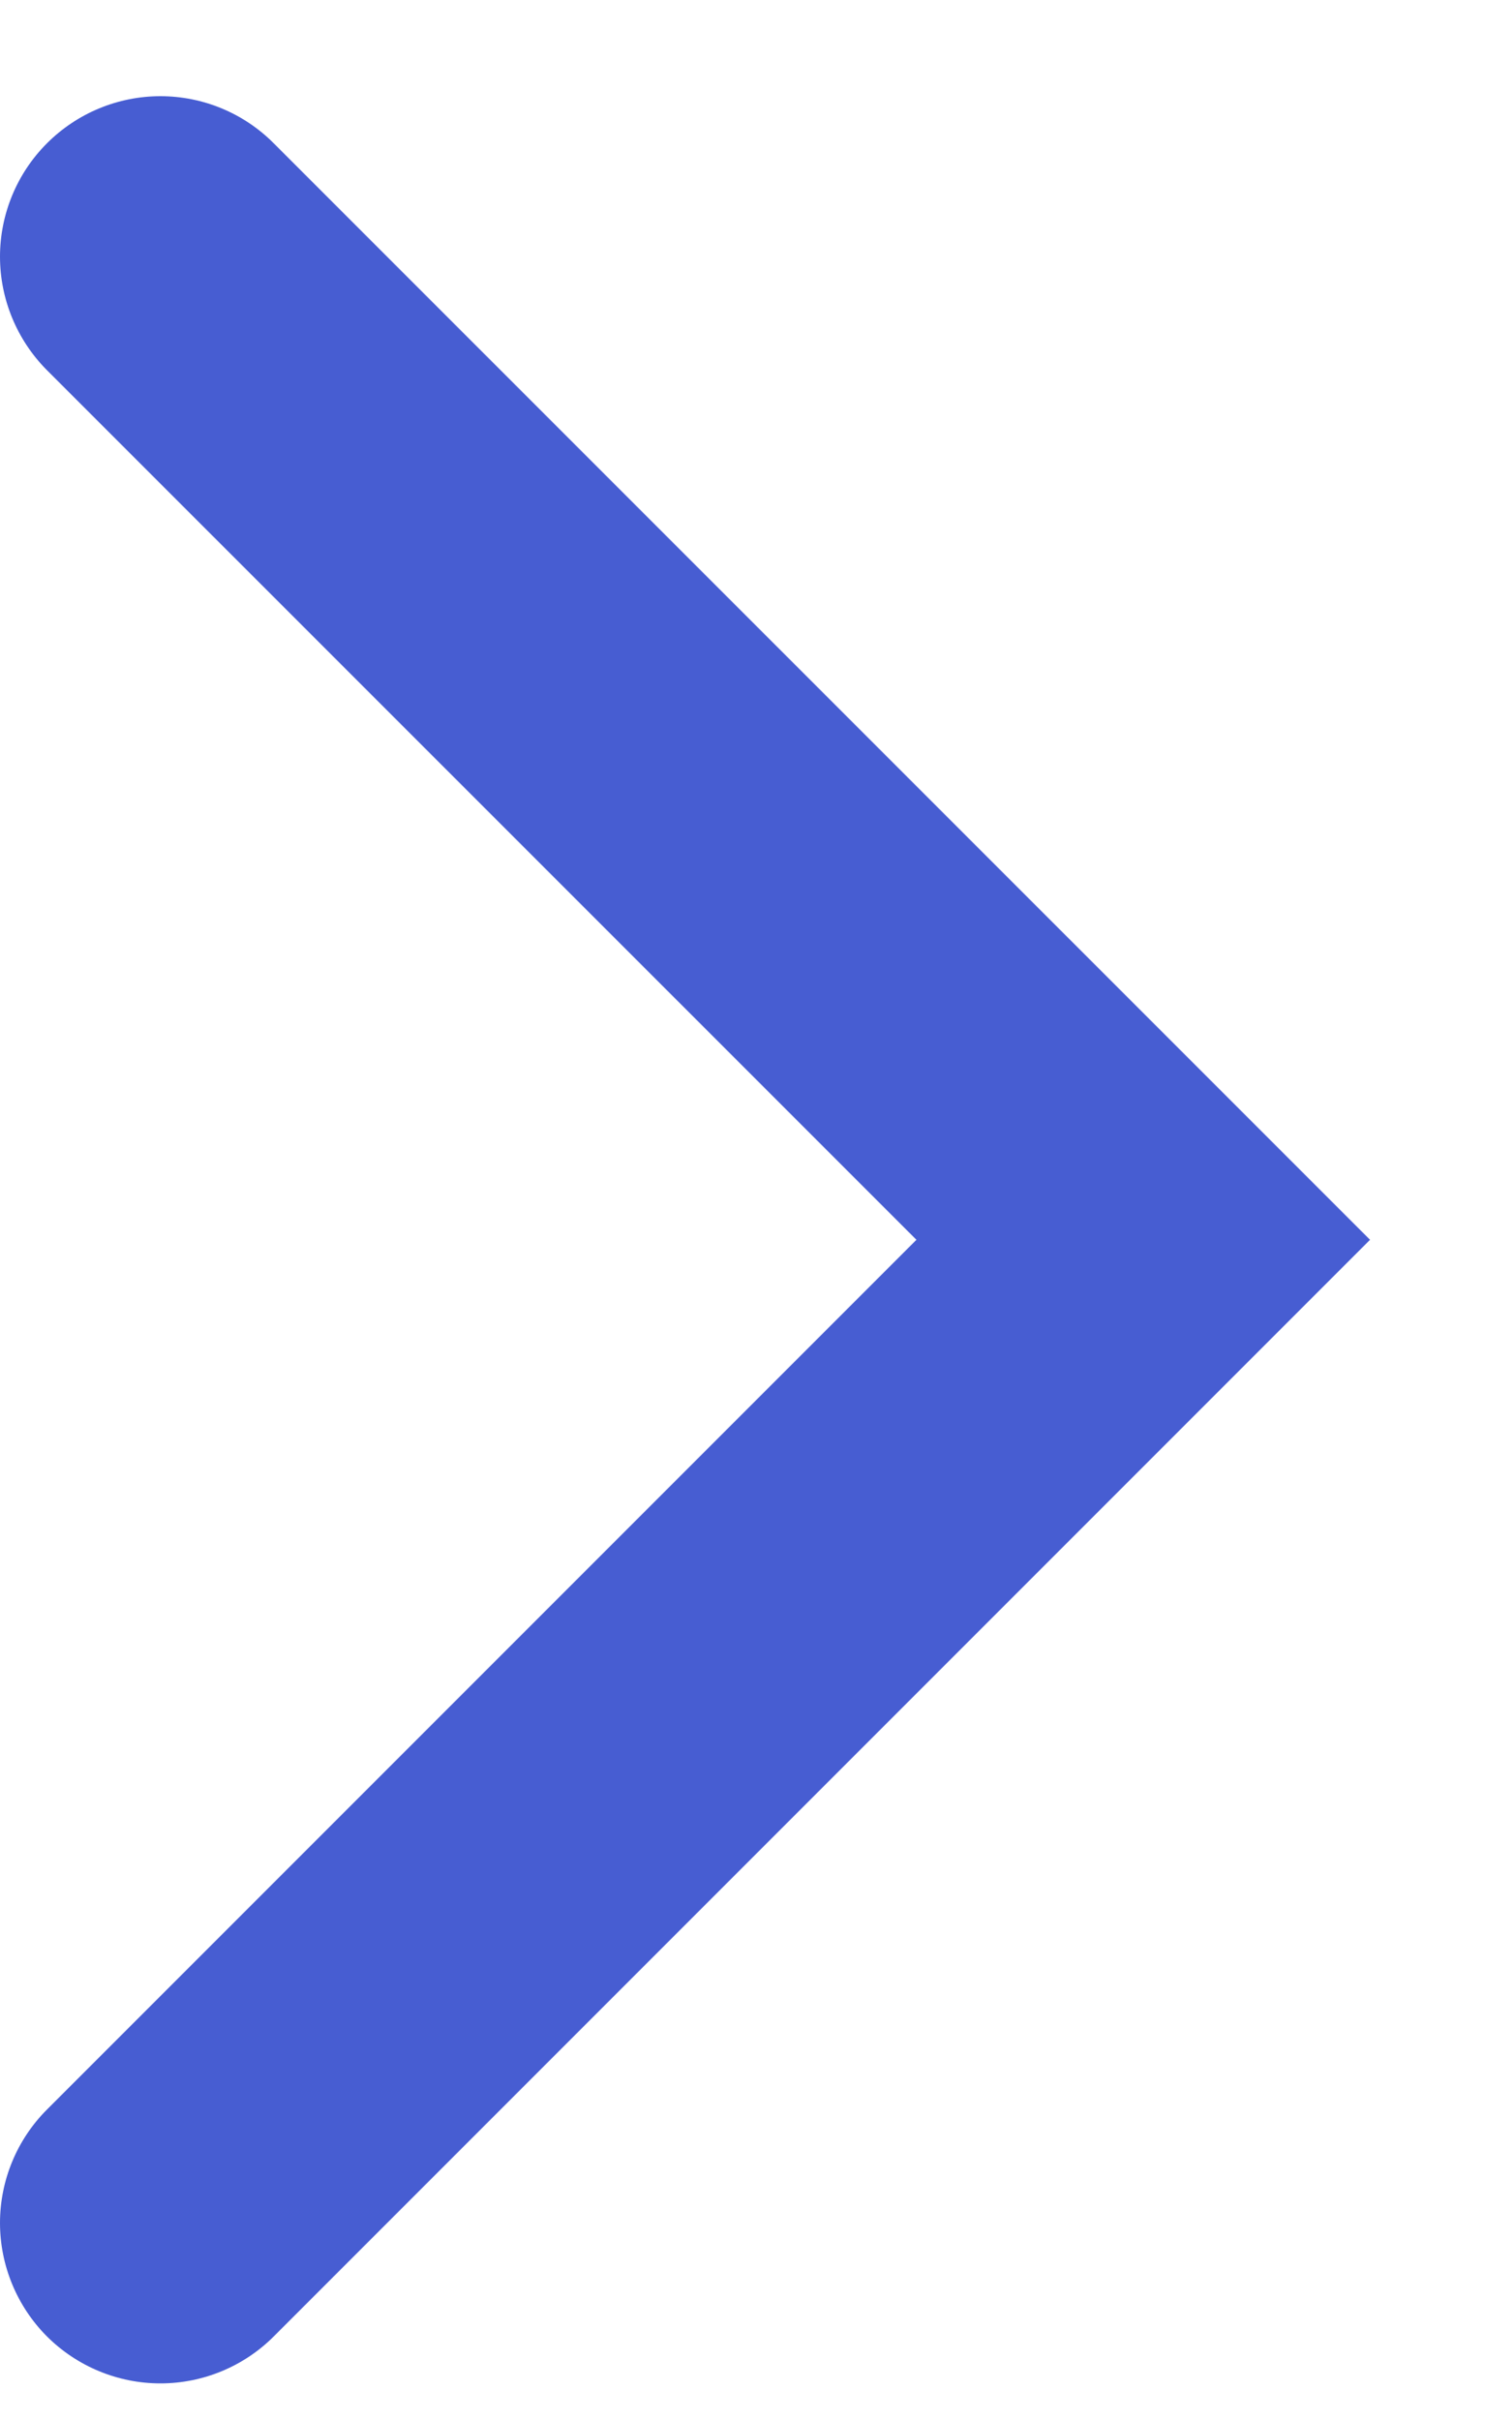 <?xml version="1.0" encoding="UTF-8" standalone="no"?><!DOCTYPE svg PUBLIC "-//W3C//DTD SVG 1.1//EN" "http://www.w3.org/Graphics/SVG/1.1/DTD/svg11.dtd"><svg width="100%" height="100%" viewBox="0 0 10 16" version="1.1" xmlns="http://www.w3.org/2000/svg" xmlns:xlink="http://www.w3.org/1999/xlink" xml:space="preserve" xmlns:serif="http://www.serif.com/" style="fill-rule:evenodd;clip-rule:evenodd;stroke-linejoin:round;stroke-miterlimit:1.414;"><path id="scrollr" d="M0.31,2.447c-0.198,-0.199 -0.31,-0.469 -0.31,-0.75c0,-0.281 0.112,-0.551 0.31,-0.749c0.001,-0.001 0.001,-0.001 0.001,-0.001c0.199,-0.199 0.469,-0.311 0.75,-0.311c0.281,0 0.551,0.112 0.749,0.311c3.163,3.162 7.251,7.25 7.251,7.25c0,0 -4.088,4.088 -7.251,7.251c-0.198,0.198 -0.468,0.31 -0.749,0.31c-0.281,0 -0.551,-0.112 -0.75,-0.31c0,-0.001 0,-0.001 -0.001,-0.001c-0.198,-0.199 -0.31,-0.469 -0.31,-0.75c0,-0.281 0.112,-0.551 0.31,-0.749c2.97,-2.97 5.751,-5.751 5.751,-5.751c0,0 -2.781,-2.78 -5.751,-5.75Z" style="fill:#475dd2;"/></svg>
